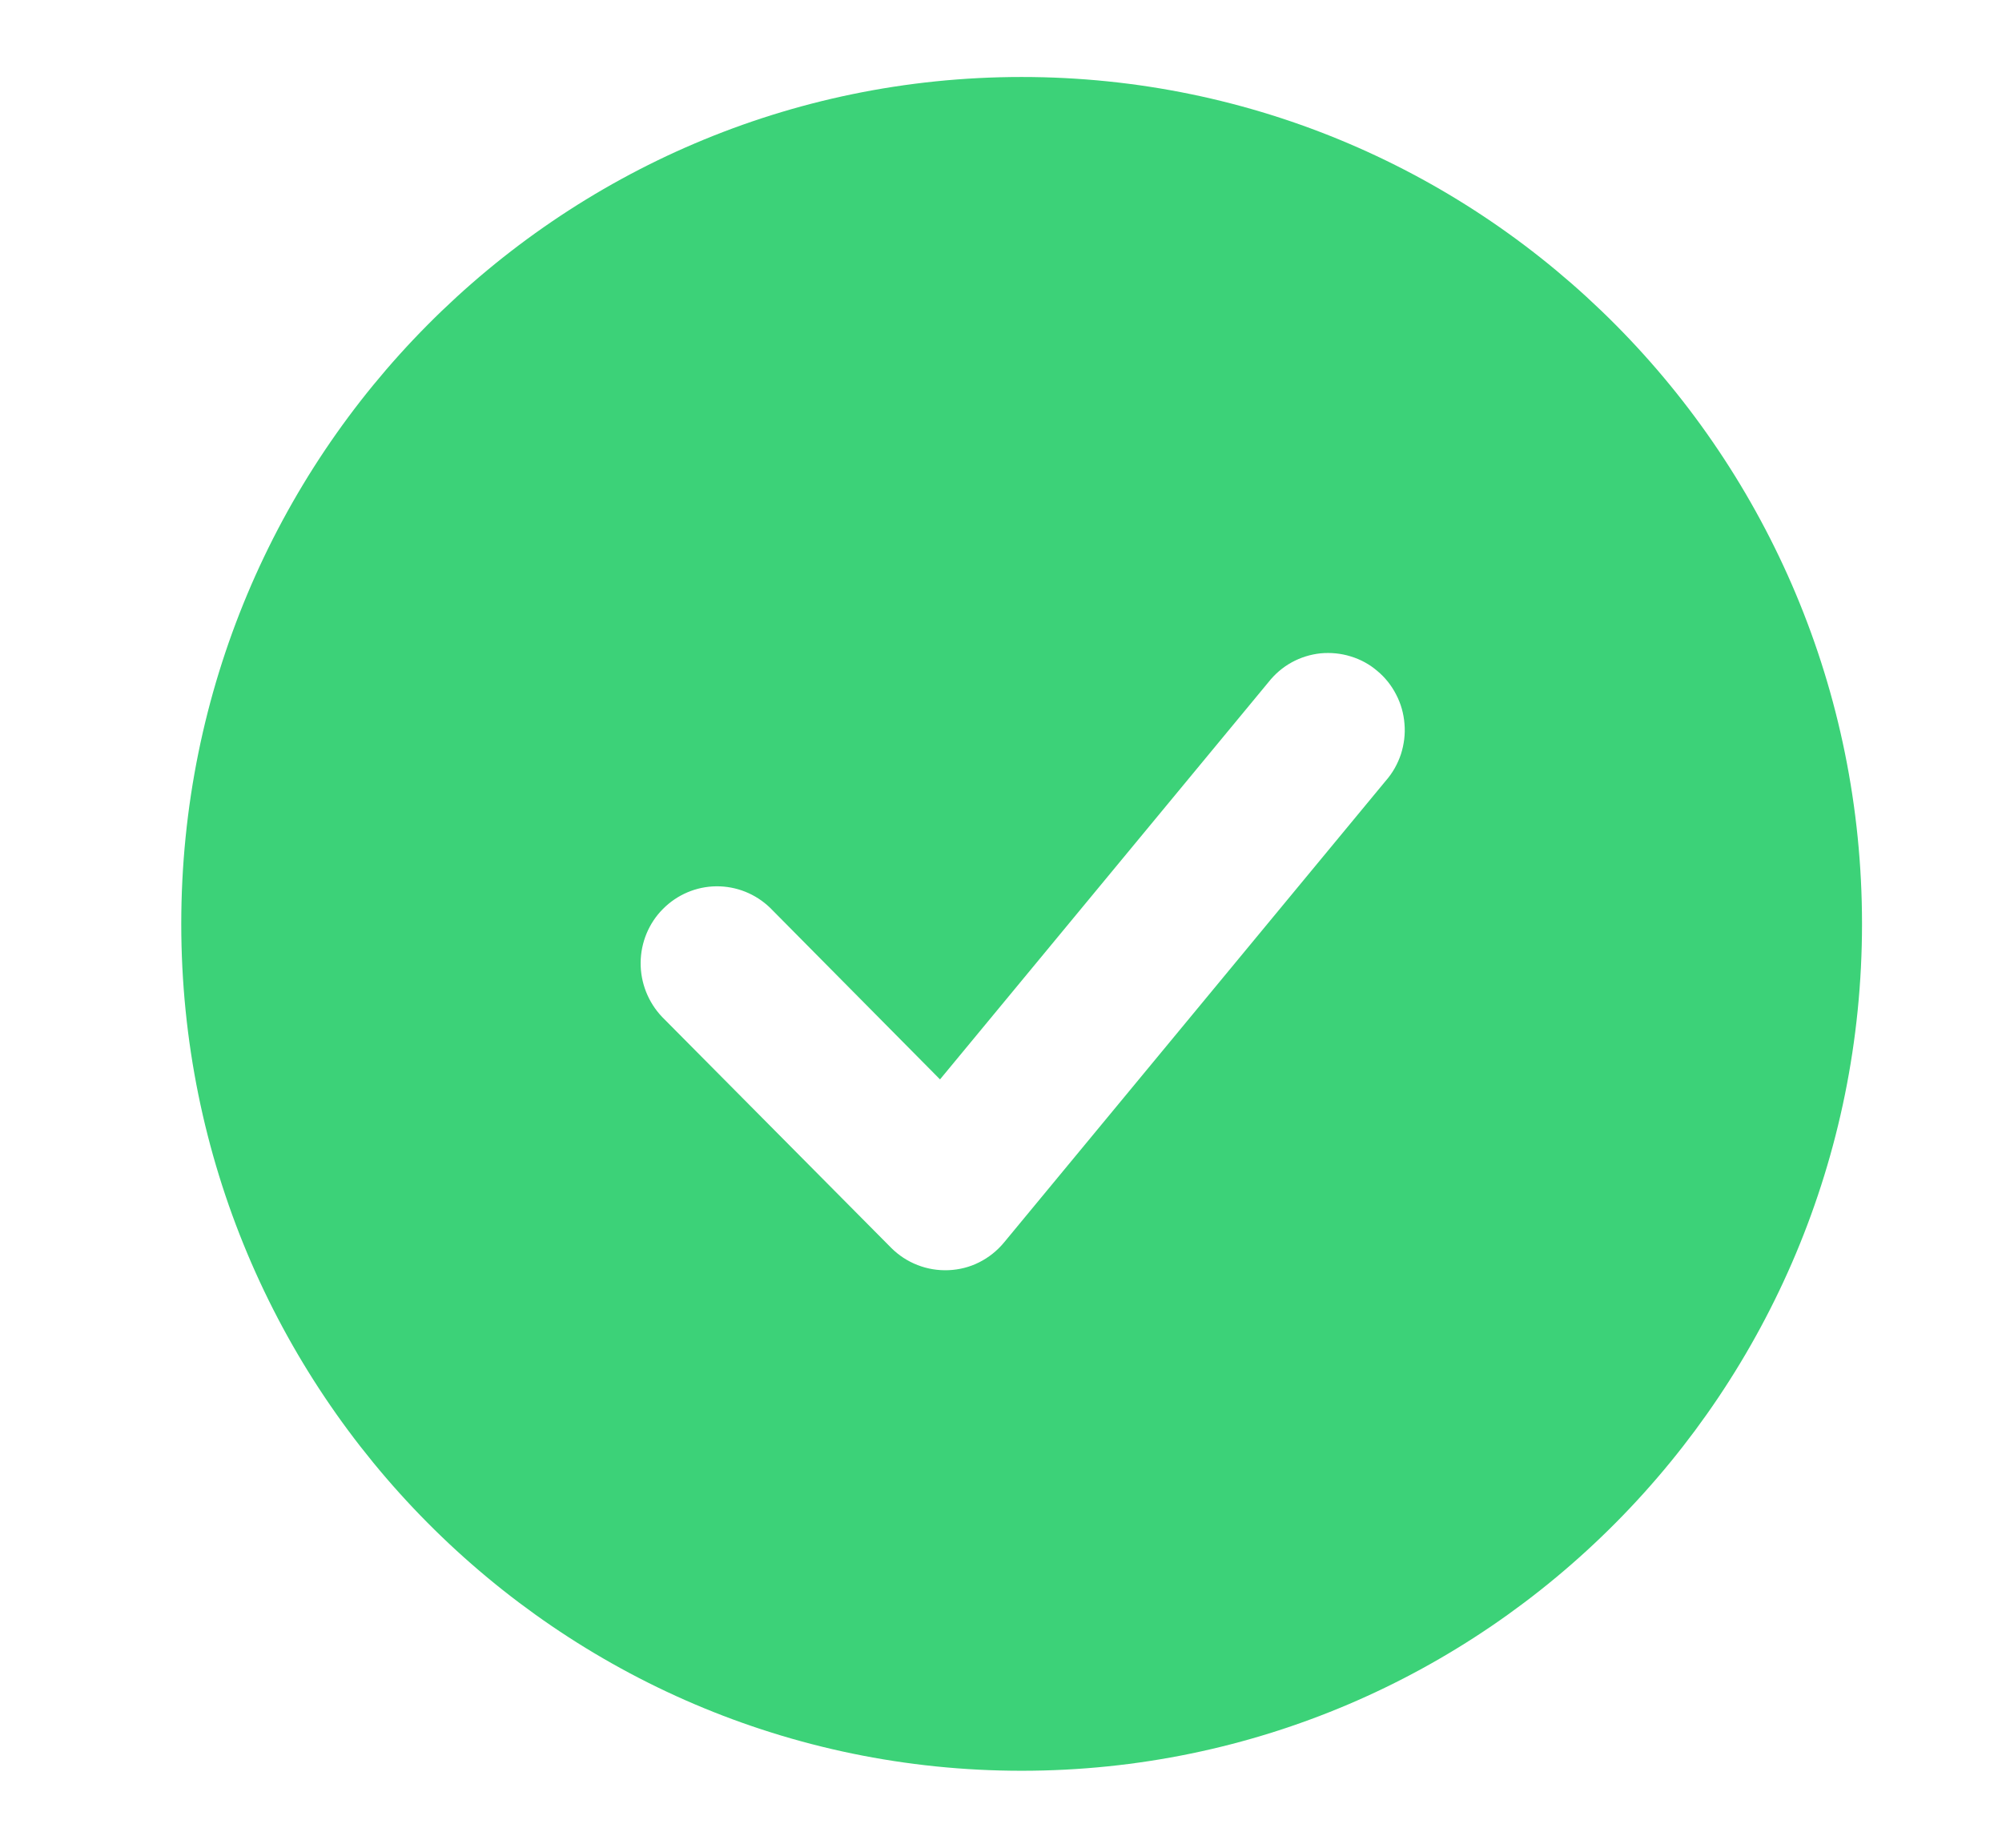 <svg width="13" height="12" viewBox="0 0 13 12" fill="none" xmlns="http://www.w3.org/2000/svg">
<g clip-path="url(#clip0_29:50)">
<path fill-rule="evenodd" clip-rule="evenodd" d="M6.634 0.5C3.621 0.5 1.177 2.962 1.177 6C1.177 9.037 3.621 11.5 6.634 11.5C9.647 11.5 12.091 9.037 12.091 6C12.091 2.962 9.647 0.5 6.634 0.5ZM8.999 5.07C9.043 5.02 9.076 4.961 9.097 4.898C9.117 4.835 9.126 4.768 9.12 4.701C9.115 4.635 9.097 4.57 9.066 4.511C9.036 4.452 8.994 4.399 8.943 4.357C8.893 4.314 8.834 4.282 8.771 4.263C8.707 4.243 8.641 4.237 8.575 4.243C8.509 4.25 8.445 4.27 8.387 4.302C8.329 4.334 8.278 4.378 8.237 4.43L6.104 7.01L5.001 5.896C4.907 5.805 4.782 5.755 4.652 5.756C4.522 5.757 4.397 5.81 4.305 5.903C4.213 5.995 4.161 6.121 4.16 6.252C4.159 6.383 4.209 6.509 4.299 6.604L5.787 8.104C5.836 8.153 5.894 8.191 5.959 8.216C6.023 8.241 6.092 8.252 6.16 8.249C6.229 8.246 6.297 8.229 6.358 8.198C6.42 8.167 6.475 8.123 6.519 8.07L8.999 5.07Z" fill="#3CD278"/>
</g>
<defs>
<clipPath id="clip0_29:50">
<rect width="11.905" height="12" fill="white" transform="translate(0.681)"/>
</clipPath>
</defs>
</svg>
